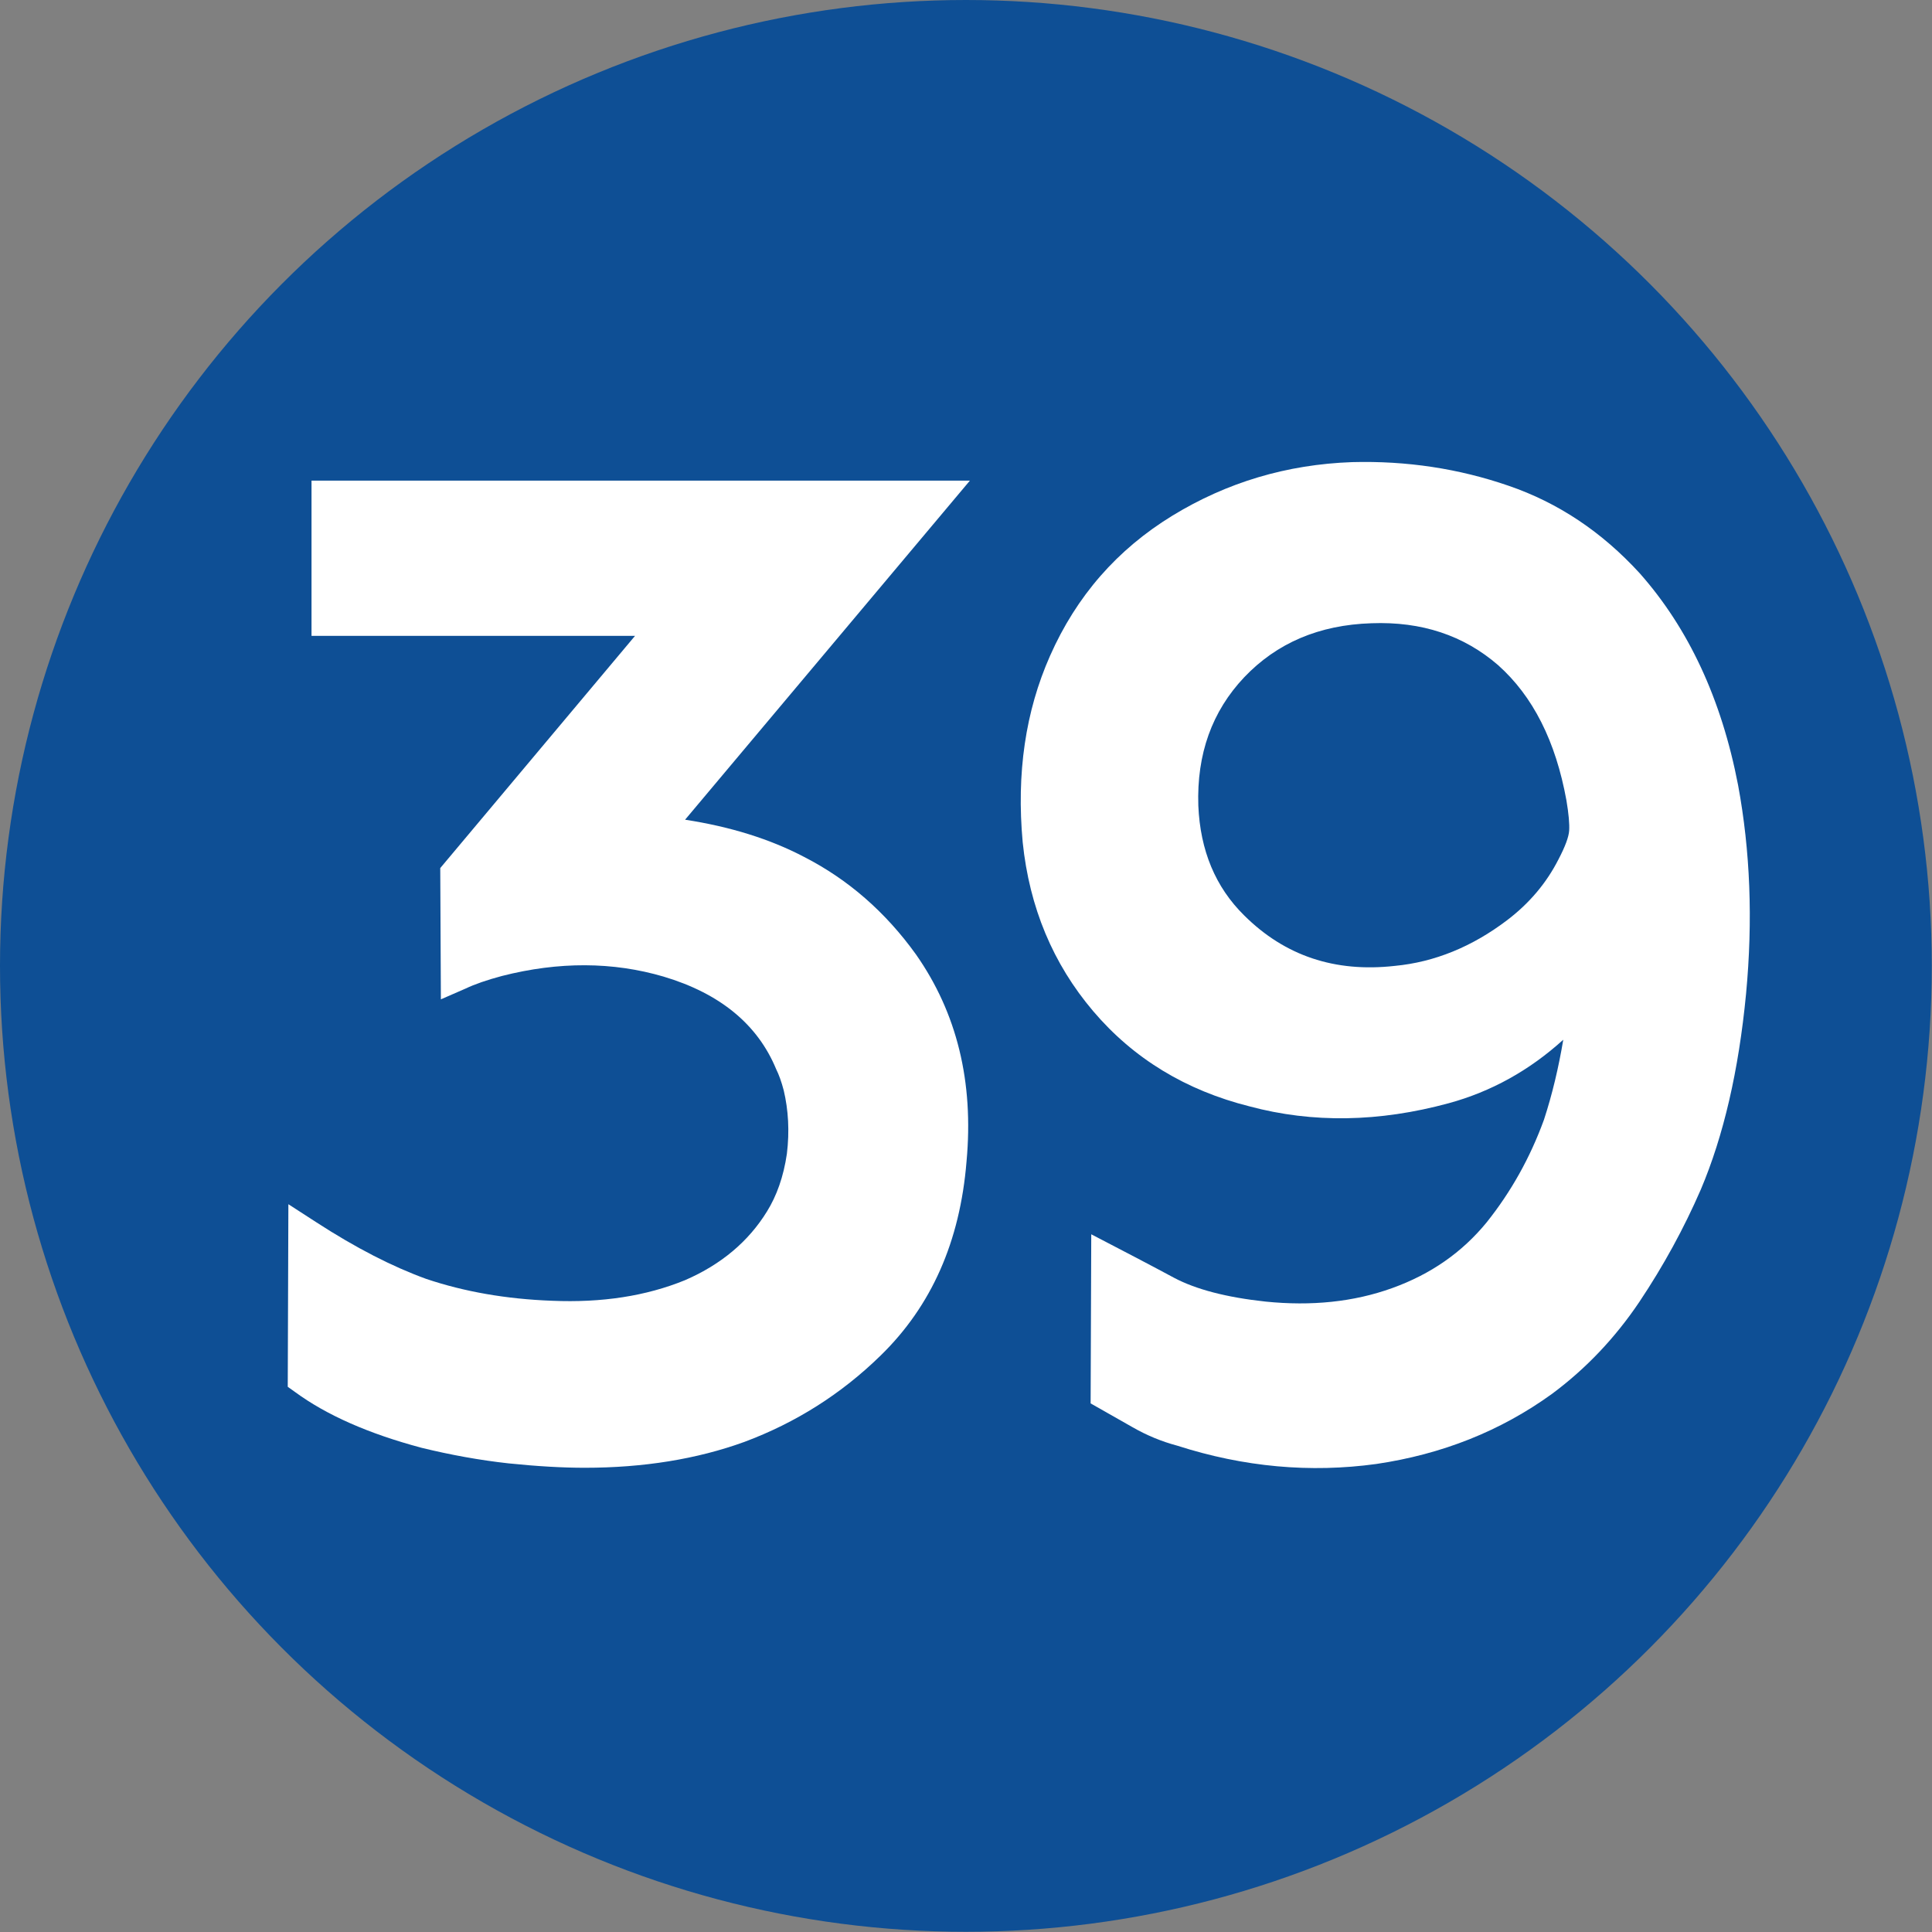 <?xml version="1.0" encoding="UTF-8"?>
<!DOCTYPE svg PUBLIC "-//W3C//DTD SVG 1.1//EN" "http://www.w3.org/Graphics/SVG/1.1/DTD/svg11.dtd">
<!-- Creator: CorelDRAW 2021.5 -->
<svg xmlns="http://www.w3.org/2000/svg" xml:space="preserve" width="590px" height="590px" version="1.1" style="shape-rendering:geometricPrecision; text-rendering:geometricPrecision; image-rendering:optimizeQuality; fill-rule:evenodd; clip-rule:evenodd"
viewBox="0 0 91.85 91.85"
 xmlns:xlink="http://www.w3.org/1999/xlink"
 xmlns:xodm="http://www.corel.com/coreldraw/odm/2003">
 <rect x="0" y="0" width="91.85" height="91.85" fill="#808080" stroke="none"/>
 <defs>
  <style type="text/css">
   <![CDATA[
    .fil0 {fill:#0E4F95}
    .fil1 {fill:white;fill-rule:nonzero}
   ]]>
  </style>
 </defs>
 <g id="Layer_x0020_1">
  <circle class="fil0" cx="45.92" cy="45.92" r="45.92"/>
  <path class="fil1" d="M30.19 30.23l-15.38 0 0 -7.38 31.3 0 -13.54 16.12c2.15,0.33 4.04,0.92 5.66,1.77 2.09,1.07 3.87,2.62 5.32,4.64 1.94,2.77 2.75,6.05 2.4,9.84 -0.31,3.81 -1.67,6.87 -4.08,9.22 -1.87,1.83 -4.04,3.2 -6.48,4.11 -2.26,0.82 -4.8,1.23 -7.59,1.23 -1.06,0 -2.27,-0.07 -3.63,-0.21 -1.36,-0.15 -2.74,-0.4 -4.13,-0.74 -2.51,-0.67 -4.51,-1.55 -6.01,-2.65l-0.35 -0.25 0.03 -8.68 1.33 0.86c1.88,1.22 3.62,2.11 5.22,2.69 1.81,0.61 3.81,0.96 5.98,1.04 2.37,0.1 4.47,-0.22 6.33,-0.98 1.73,-0.75 3.02,-1.85 3.89,-3.26 0.46,-0.74 0.79,-1.65 0.95,-2.75 0.13,-1.07 0.07,-2.08 -0.15,-3.01 -0.11,-0.42 -0.23,-0.75 -0.36,-1.01 -0.88,-2.13 -2.67,-3.6 -5.35,-4.4 -2.41,-0.71 -4.99,-0.72 -7.69,-0.03 -0.71,0.19 -1.29,0.39 -1.73,0.6l-1.17 0.51 -0.03 -6.24 9.26 -11.04z"/>
  <path class="fil1" d="M73.4 53.24c0.4,-1.22 0.7,-2.5 0.92,-3.81 -1.61,1.46 -3.43,2.47 -5.45,3.02 -3.31,0.9 -6.47,0.95 -9.46,0.15 -3.03,-0.76 -5.52,-2.27 -7.44,-4.53 -1.91,-2.25 -3.03,-4.93 -3.35,-8.03 -0.3,-3.28 0.13,-6.22 1.3,-8.86 1.26,-2.85 3.2,-5.06 5.81,-6.66 2.6,-1.59 5.45,-2.44 8.55,-2.55 2.6,-0.07 5.08,0.31 7.43,1.12 2.37,0.81 4.45,2.2 6.25,4.17 2.31,2.61 3.88,5.96 4.67,10.06 0.58,3.12 0.71,6.43 0.38,9.93 -0.35,3.65 -1.07,6.75 -2.15,9.3 -0.8,1.84 -1.77,3.62 -2.92,5.34 -1.15,1.71 -2.54,3.18 -4.16,4.38 -2.45,1.77 -5.23,2.87 -8.35,3.33 -3.13,0.43 -6.29,0.15 -9.46,-0.87 -0.75,-0.2 -1.45,-0.49 -2.13,-0.88 -0.67,-0.38 -1.34,-0.76 -1.99,-1.13l0.03 -8.04c1.58,0.82 2.9,1.51 3.94,2.07 1.04,0.55 2.49,0.93 4.35,1.13 2.17,0.22 4.18,0.02 6.01,-0.64 1.84,-0.66 3.33,-1.7 4.5,-3.13 1.15,-1.44 2.06,-3.06 2.72,-4.87zm-7.09 -7.32c1.89,-0.18 3.68,-0.91 5.35,-2.18 1.05,-0.8 1.86,-1.76 2.43,-2.88 0.32,-0.61 0.49,-1.07 0.51,-1.37 0.02,-0.31 -0.02,-0.79 -0.13,-1.44 -0.51,-2.81 -1.59,-4.95 -3.25,-6.43 -1.63,-1.41 -3.63,-2.08 -6.02,-1.99 -2.49,0.08 -4.5,0.94 -6.05,2.57 -1.53,1.62 -2.26,3.65 -2.18,6.1 0.09,2.13 0.81,3.87 2.18,5.22 1.93,1.92 4.31,2.72 7.16,2.4z"/>
 </g>
</svg>
